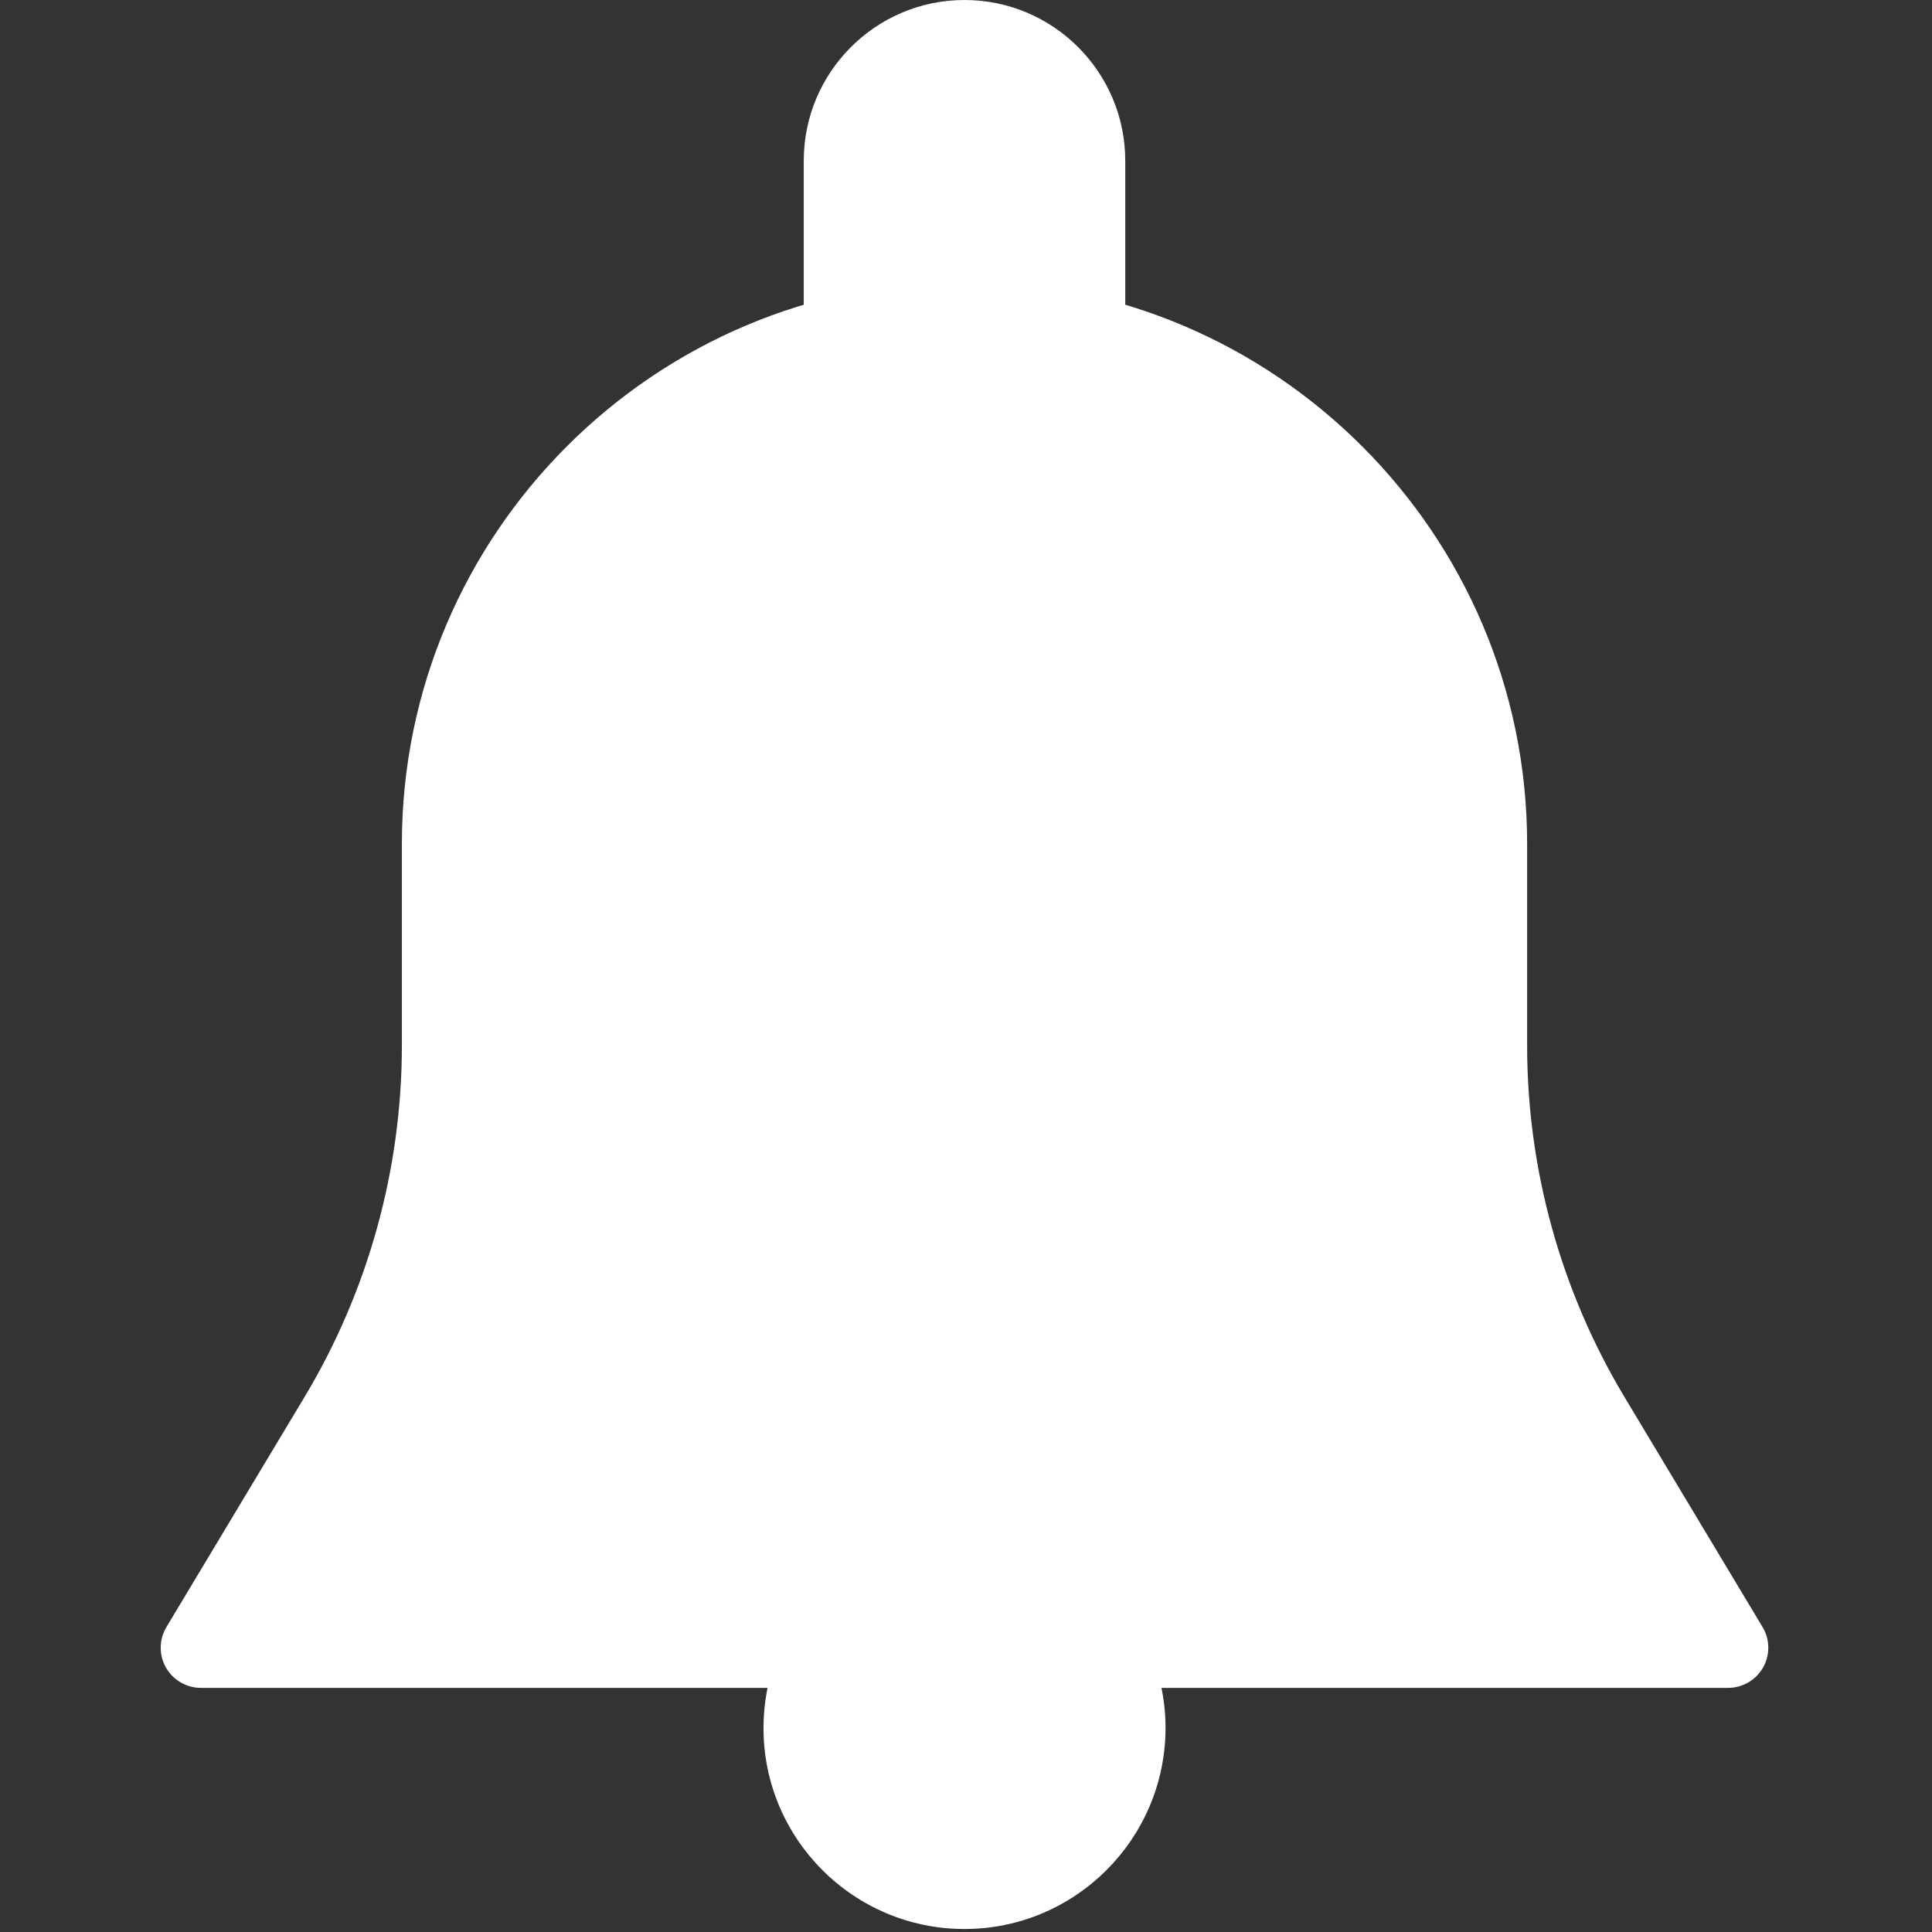 <?xml version="1.0" encoding="UTF-8" standalone="no"?>
<!-- Generator: Adobe Illustrator 19.0.0, SVG Export Plug-In . SVG Version: 6.00 Build 0)  -->

<svg
   xmlns:dc="http://purl.org/dc/elements/1.1/"
   xmlns:cc="http://creativecommons.org/ns#"
   xmlns:rdf="http://www.w3.org/1999/02/22-rdf-syntax-ns#"
   xmlns:svg="http://www.w3.org/2000/svg"
   xmlns="http://www.w3.org/2000/svg"
   xmlns:sodipodi="http://sodipodi.sourceforge.net/DTD/sodipodi-0.dtd"
   xmlns:inkscape="http://www.inkscape.org/namespaces/inkscape"
   version="1.1"
   id="Capa_1"
   x="0px"
   y="0px"
   viewBox="0 0 59.997 59.997"
   xml:space="preserve"
   sodipodi:docname="bell-1.svg"
   width="59.997"
   height="59.997"
   inkscape:version="0.92.1 r15371"><rect x="0" y="0" width="59.997" height="59.997" fill="#333333" stroke="none"/><defs
     id="defs53" /><sodipodi:namedview
     pagecolor="#ffffff"
     bordercolor="#666666"
     borderopacity="1"
     objecttolerance="10"
     gridtolerance="10"
     guidetolerance="10"
     inkscape:pageopacity="0"
     inkscape:pageshadow="2"
     inkscape:window-width="1366"
     inkscape:window-height="704"
     id="namedview51"
     showgrid="false"
     inkscape:zoom="8.8170406"
     inkscape:cx="1.8629851"
     inkscape:cy="29.771895"
     inkscape:window-x="0"
     inkscape:window-y="27"
     inkscape:window-maximized="1"
     inkscape:current-layer="Capa_1" /><g
     id="g6"
     style="fill:#ffffff;fill-opacity:1;stroke:none;stroke-opacity:1"
     transform="matrix(0.117,0,0,0.117,3.2407933e-5,4.9914551e-6)"><g
       id="g4"
       style="fill:#ffffff;fill-opacity:1;stroke:none;stroke-opacity:1"><path
         d="M 467.819,431.851 431.168,370.795 C 414.272,342.614 405.333,310.358 405.333,277.483 V 224 C 405.333,141.675 338.325,74.667 256,74.667 173.675,74.667 106.667,141.675 106.667,224 v 53.483 c 0,32.875 -8.939,65.131 -25.835,93.312 l -36.651,61.056 c -1.984,3.285 -2.027,7.403 -0.149,10.731 1.899,3.349 5.461,5.419 9.301,5.419 h 405.333 c 3.84,0 7.403,-2.069 9.301,-5.419 1.878,-3.329 1.836,-7.446 -0.148,-10.731 z"
         id="path2"
         style="fill:#ffffff;fill-opacity:1;stroke:none;stroke-opacity:1"
         inkscape:connector-curvature="0"
         sodipodi:nodetypes="ccssssscccsscc" /></g></g><g
     id="g12"
     style="fill:#ffffff;fill-opacity:1;stroke:none;stroke-opacity:1"
     transform="matrix(0.117,0,0,0.117,2.0258105e-6,4.9914551e-6)"><g
       id="g10"
       style="fill:#ffffff;fill-opacity:1;stroke:none;stroke-opacity:1"><path
         d="m 256,0 c -23.531,0 -42.667,19.136 -42.667,42.667 v 42.667 l 85.334,-0.001 V 42.667 C 298.667,19.136 279.531,0 256,0 Z"
         id="path8"
         style="fill:#ffffff;fill-opacity:1;stroke:none;stroke-opacity:1"
         inkscape:connector-curvature="0"
         sodipodi:nodetypes="ssccss" /></g></g><g
     id="g18"
     style="fill:#ffffff;fill-opacity:1;stroke:none;stroke-opacity:1"
     transform="matrix(0.117,0,0,0.117,-0.002,4.9914551e-6)"><g
       id="g16"
       style="fill:#ffffff;fill-opacity:1;stroke:none;stroke-opacity:1"><path
         d="m 302.165,431.936 h -92.288 c -4.715,8.064 -7.211,17.301 -7.211,26.731 C 202.667,488.085 226.581,512 256,512 c 29.419,0 53.333,-23.915 53.376,-53.333 0,-9.43 -2.496,-18.667 -7.211,-26.731 z"
         id="path14"
         style="fill:#ffffff;fill-opacity:1;stroke:none;stroke-opacity:1"
         inkscape:connector-curvature="0"
         sodipodi:nodetypes="cccscc" /></g></g><g
     id="g20"
     style="fill:#ffffff;fill-opacity:1;stroke:none;stroke-opacity:1"
     transform="matrix(0.117,0,0,0.117,-4.999,4.9914551e-6)" /><g
     id="g22"
     style="fill:#ffffff;fill-opacity:1;stroke:none;stroke-opacity:1"
     transform="matrix(0.117,0,0,0.117,-4.999,4.9914551e-6)" /><g
     id="g24"
     style="fill:#ffffff;fill-opacity:1;stroke:none;stroke-opacity:1"
     transform="matrix(0.117,0,0,0.117,-4.999,4.9914551e-6)" /><g
     id="g26"
     style="fill:#ffffff;fill-opacity:1;stroke:none;stroke-opacity:1"
     transform="matrix(0.117,0,0,0.117,-4.999,4.9914551e-6)" /><g
     id="g28"
     style="fill:#ffffff;fill-opacity:1;stroke:none;stroke-opacity:1"
     transform="matrix(0.117,0,0,0.117,-4.999,4.9914551e-6)" /><g
     id="g30"
     style="fill:#ffffff;fill-opacity:1;stroke:none;stroke-opacity:1"
     transform="matrix(0.117,0,0,0.117,-4.999,4.9914551e-6)" /><g
     id="g32"
     style="fill:#ffffff;fill-opacity:1;stroke:none;stroke-opacity:1"
     transform="matrix(0.117,0,0,0.117,-4.999,4.9914551e-6)" /><g
     id="g34"
     style="fill:#ffffff;fill-opacity:1;stroke:none;stroke-opacity:1"
     transform="matrix(0.117,0,0,0.117,-4.999,4.9914551e-6)" /><g
     id="g36"
     style="fill:#ffffff;fill-opacity:1;stroke:none;stroke-opacity:1"
     transform="matrix(0.117,0,0,0.117,-4.999,4.9914551e-6)" /><g
     id="g38"
     style="fill:#ffffff;fill-opacity:1;stroke:none;stroke-opacity:1"
     transform="matrix(0.117,0,0,0.117,-4.999,4.9914551e-6)" /><g
     id="g40"
     style="fill:#ffffff;fill-opacity:1;stroke:none;stroke-opacity:1"
     transform="matrix(0.117,0,0,0.117,-4.999,4.9914551e-6)" /><g
     id="g42"
     style="fill:#ffffff;fill-opacity:1;stroke:none;stroke-opacity:1"
     transform="matrix(0.117,0,0,0.117,-4.999,4.9914551e-6)" /><g
     id="g44"
     style="fill:#ffffff;fill-opacity:1;stroke:none;stroke-opacity:1"
     transform="matrix(0.117,0,0,0.117,-4.999,4.9914551e-6)" /><g
     id="g46"
     style="fill:#ffffff;fill-opacity:1;stroke:none;stroke-opacity:1"
     transform="matrix(0.117,0,0,0.117,-4.999,4.9914551e-6)" /><g
     id="g48"
     style="fill:#ffffff;fill-opacity:1;stroke:none;stroke-opacity:1"
     transform="matrix(0.117,0,0,0.117,-4.999,4.9914551e-6)" /></svg>